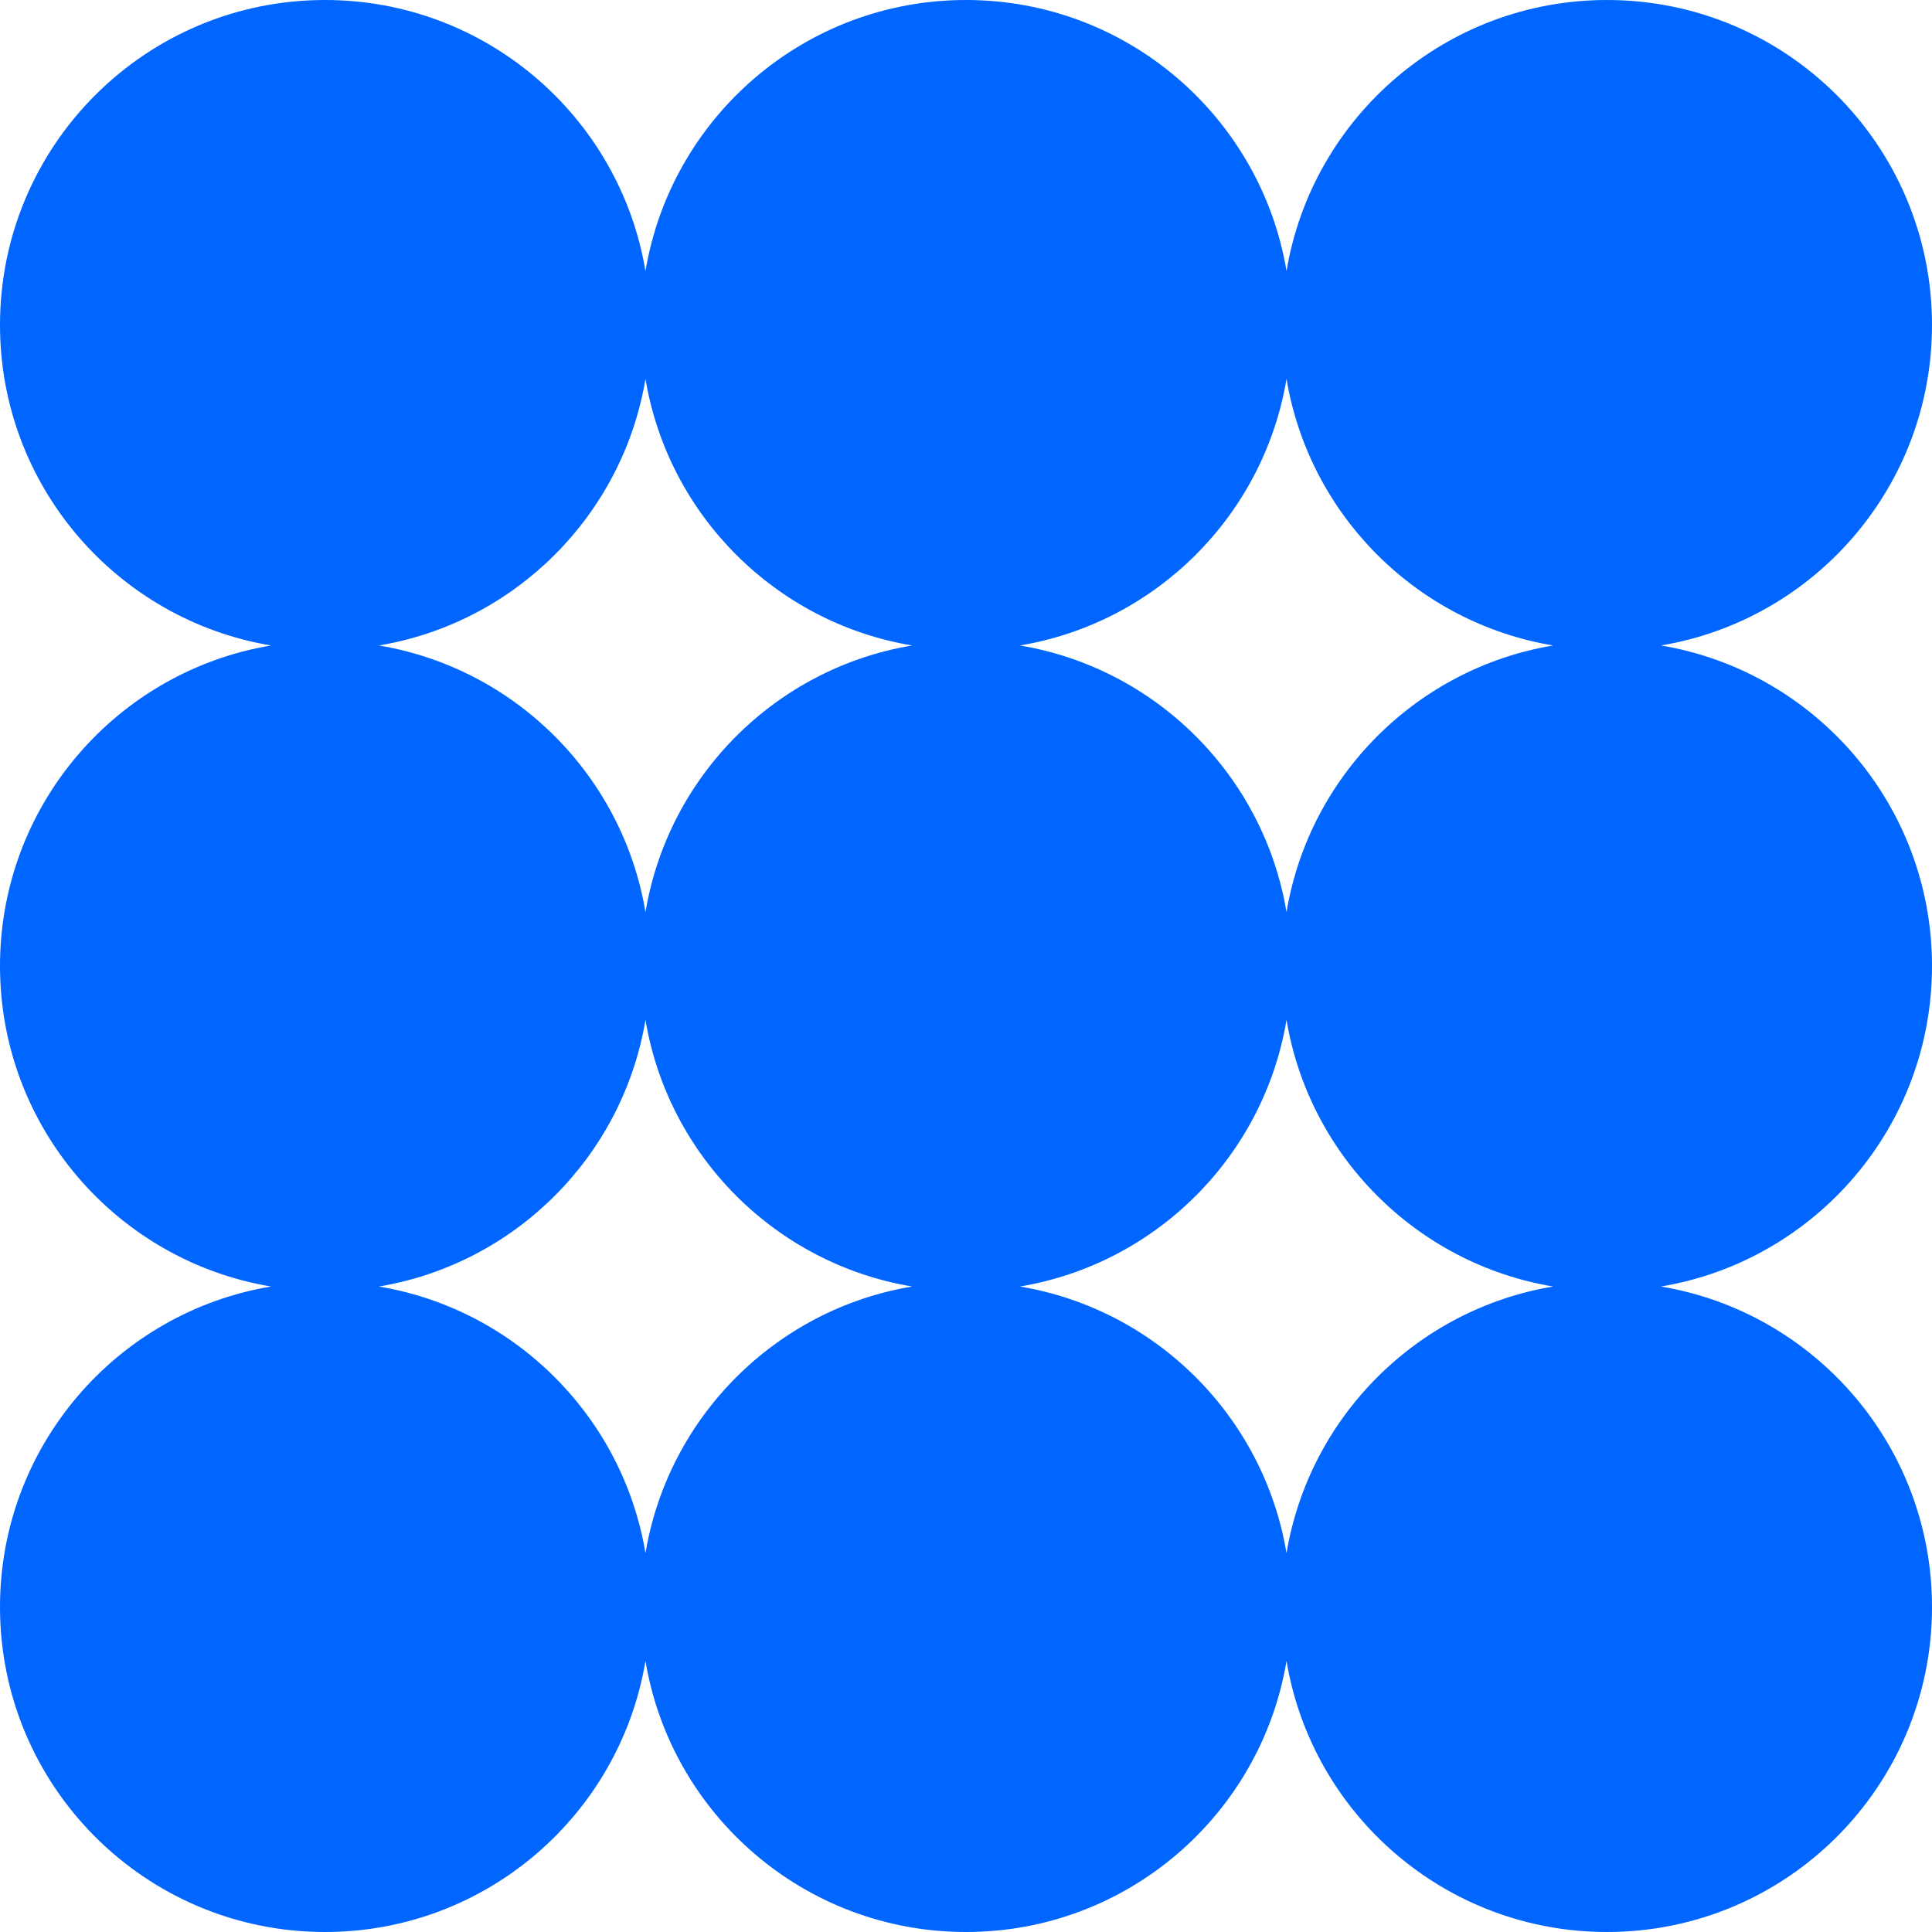 <svg width="131" height="131" viewBox="0 0 131 131" fill="none" xmlns="http://www.w3.org/2000/svg">
<path fill-rule="evenodd" clip-rule="evenodd" d="M131 22.035C131 32.959 123.051 42.026 112.621 43.767C123.051 45.509 131 54.576 131 65.5C131 76.424 123.051 85.491 112.621 87.233C123.051 88.974 131 98.042 131 108.965C131 121.135 121.135 131 108.965 131C98.042 131 88.974 123.051 87.233 112.621C85.491 123.051 76.424 131 65.5 131C54.576 131 45.509 123.051 43.767 112.621C42.026 123.051 32.959 131 22.035 131C9.865 131 0 121.135 0 108.965C0 98.042 7.949 88.974 18.379 87.233C7.949 85.491 0 76.424 0 65.5C0 54.576 7.949 45.509 18.379 43.767C7.949 42.026 0 32.959 0 22.035C0 9.865 9.865 0 22.035 0C32.959 0 42.026 7.949 43.767 18.379C45.509 7.949 54.576 0 65.5 0C76.424 0 85.491 7.949 87.233 18.379C88.974 7.949 98.042 0 108.965 0C121.135 0 131 9.865 131 22.035ZM43.767 25.69C42.224 34.931 34.931 42.224 25.69 43.767C34.931 45.31 42.224 52.604 43.767 61.845C45.31 52.604 52.604 45.31 61.845 43.767C52.604 42.224 45.31 34.931 43.767 25.69ZM69.155 43.767C78.396 42.224 85.69 34.931 87.233 25.69C88.776 34.931 96.07 42.224 105.31 43.767C96.07 45.31 88.776 52.604 87.233 61.845C85.69 52.604 78.396 45.31 69.155 43.767ZM87.233 105.31C88.776 96.07 96.07 88.776 105.31 87.233C96.07 85.69 88.776 78.396 87.233 69.155C85.69 78.396 78.396 85.69 69.155 87.233C78.396 88.776 85.69 96.07 87.233 105.31ZM43.767 69.155C45.31 78.396 52.604 85.69 61.845 87.233C52.604 88.776 45.31 96.07 43.767 105.31C42.224 96.07 34.931 88.776 25.69 87.233C34.931 85.69 42.224 78.396 43.767 69.155Z" fill="#0066FF"/>
</svg>
